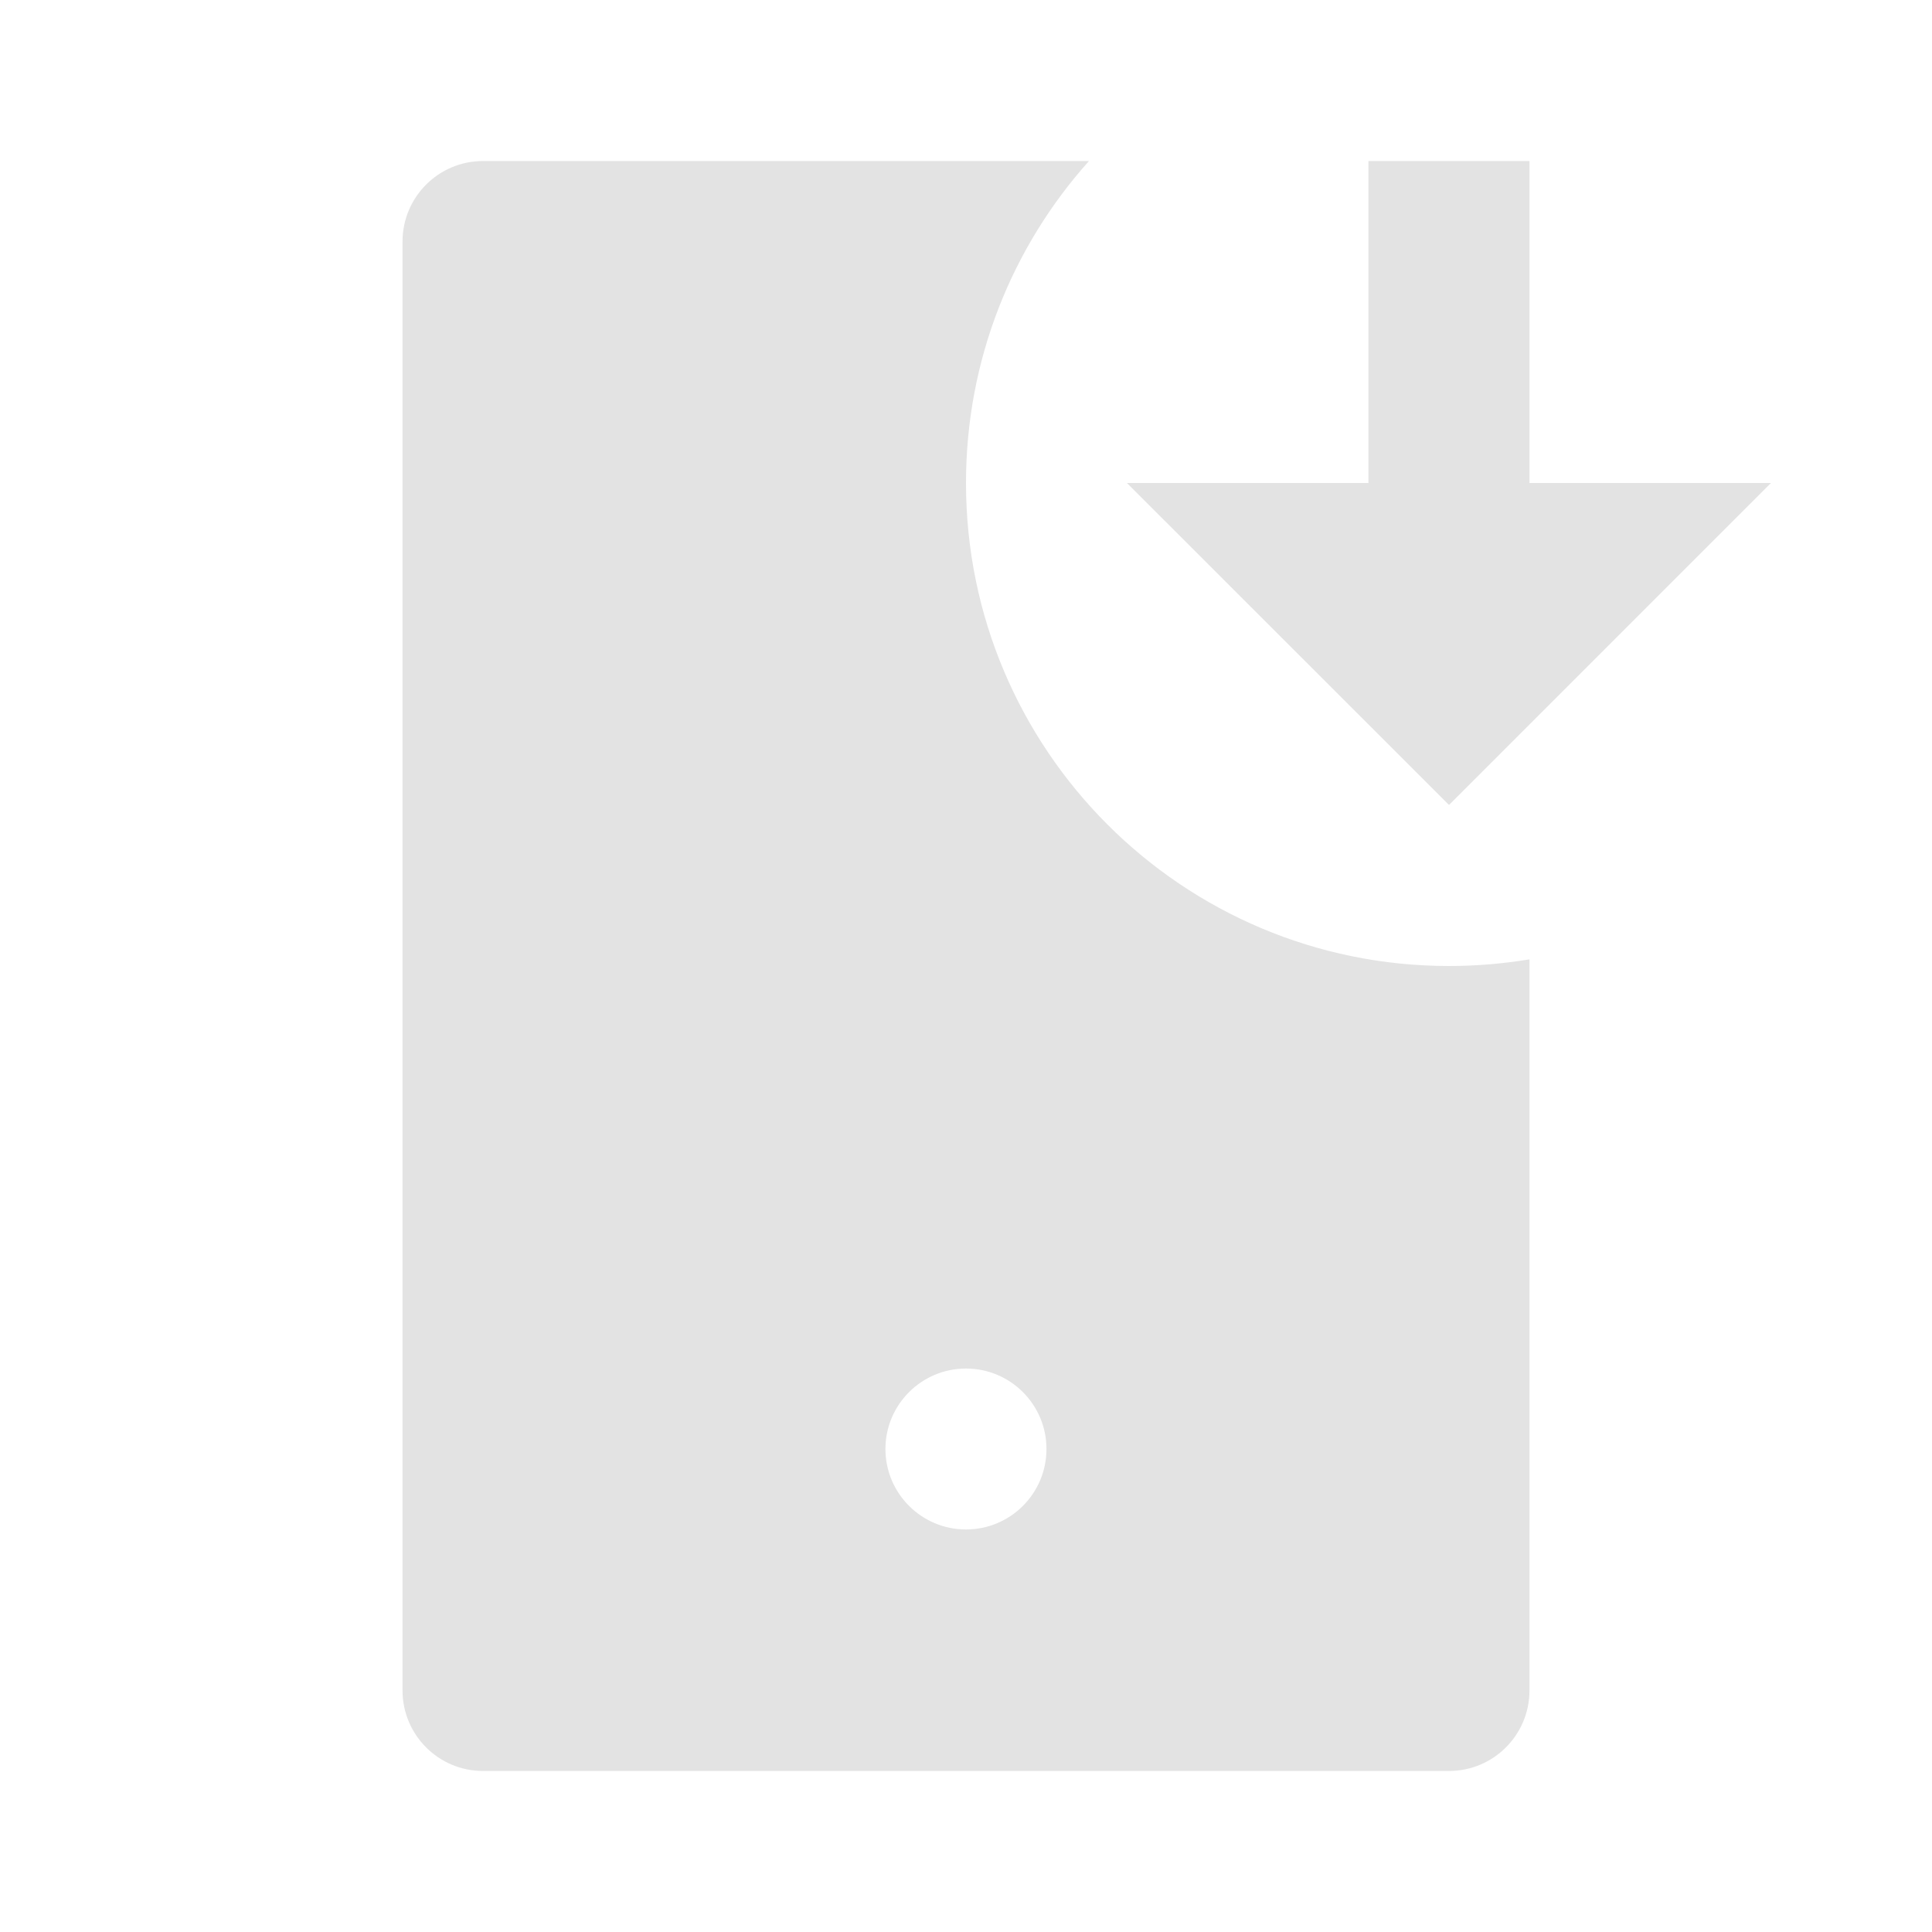 <svg width="20" height="20" viewBox="0 0 20 20" fill="none" xmlns="http://www.w3.org/2000/svg">
<path d="M10 5C10 3.719 10.481 2.551 11.273 1.667H5C4.54 1.667 4.167 2.04 4.167 2.5V17.5C4.167 17.96 4.54 18.333 5 18.333H15C15.46 18.333 15.833 17.96 15.833 17.5V9.931C15.562 9.976 15.284 10 15 10C12.238 10 10 7.761 10 5ZM10 14.167C10.46 14.167 10.833 14.54 10.833 15C10.833 15.46 10.46 15.833 10 15.833C9.54 15.833 9.166 15.46 9.166 15C9.166 14.54 9.54 14.167 10 14.167ZM18.333 5H15.833V1.667H14.166V5H11.666L15 8.333L18.333 5Z" fill="#E3E3E3"/>
</svg>
